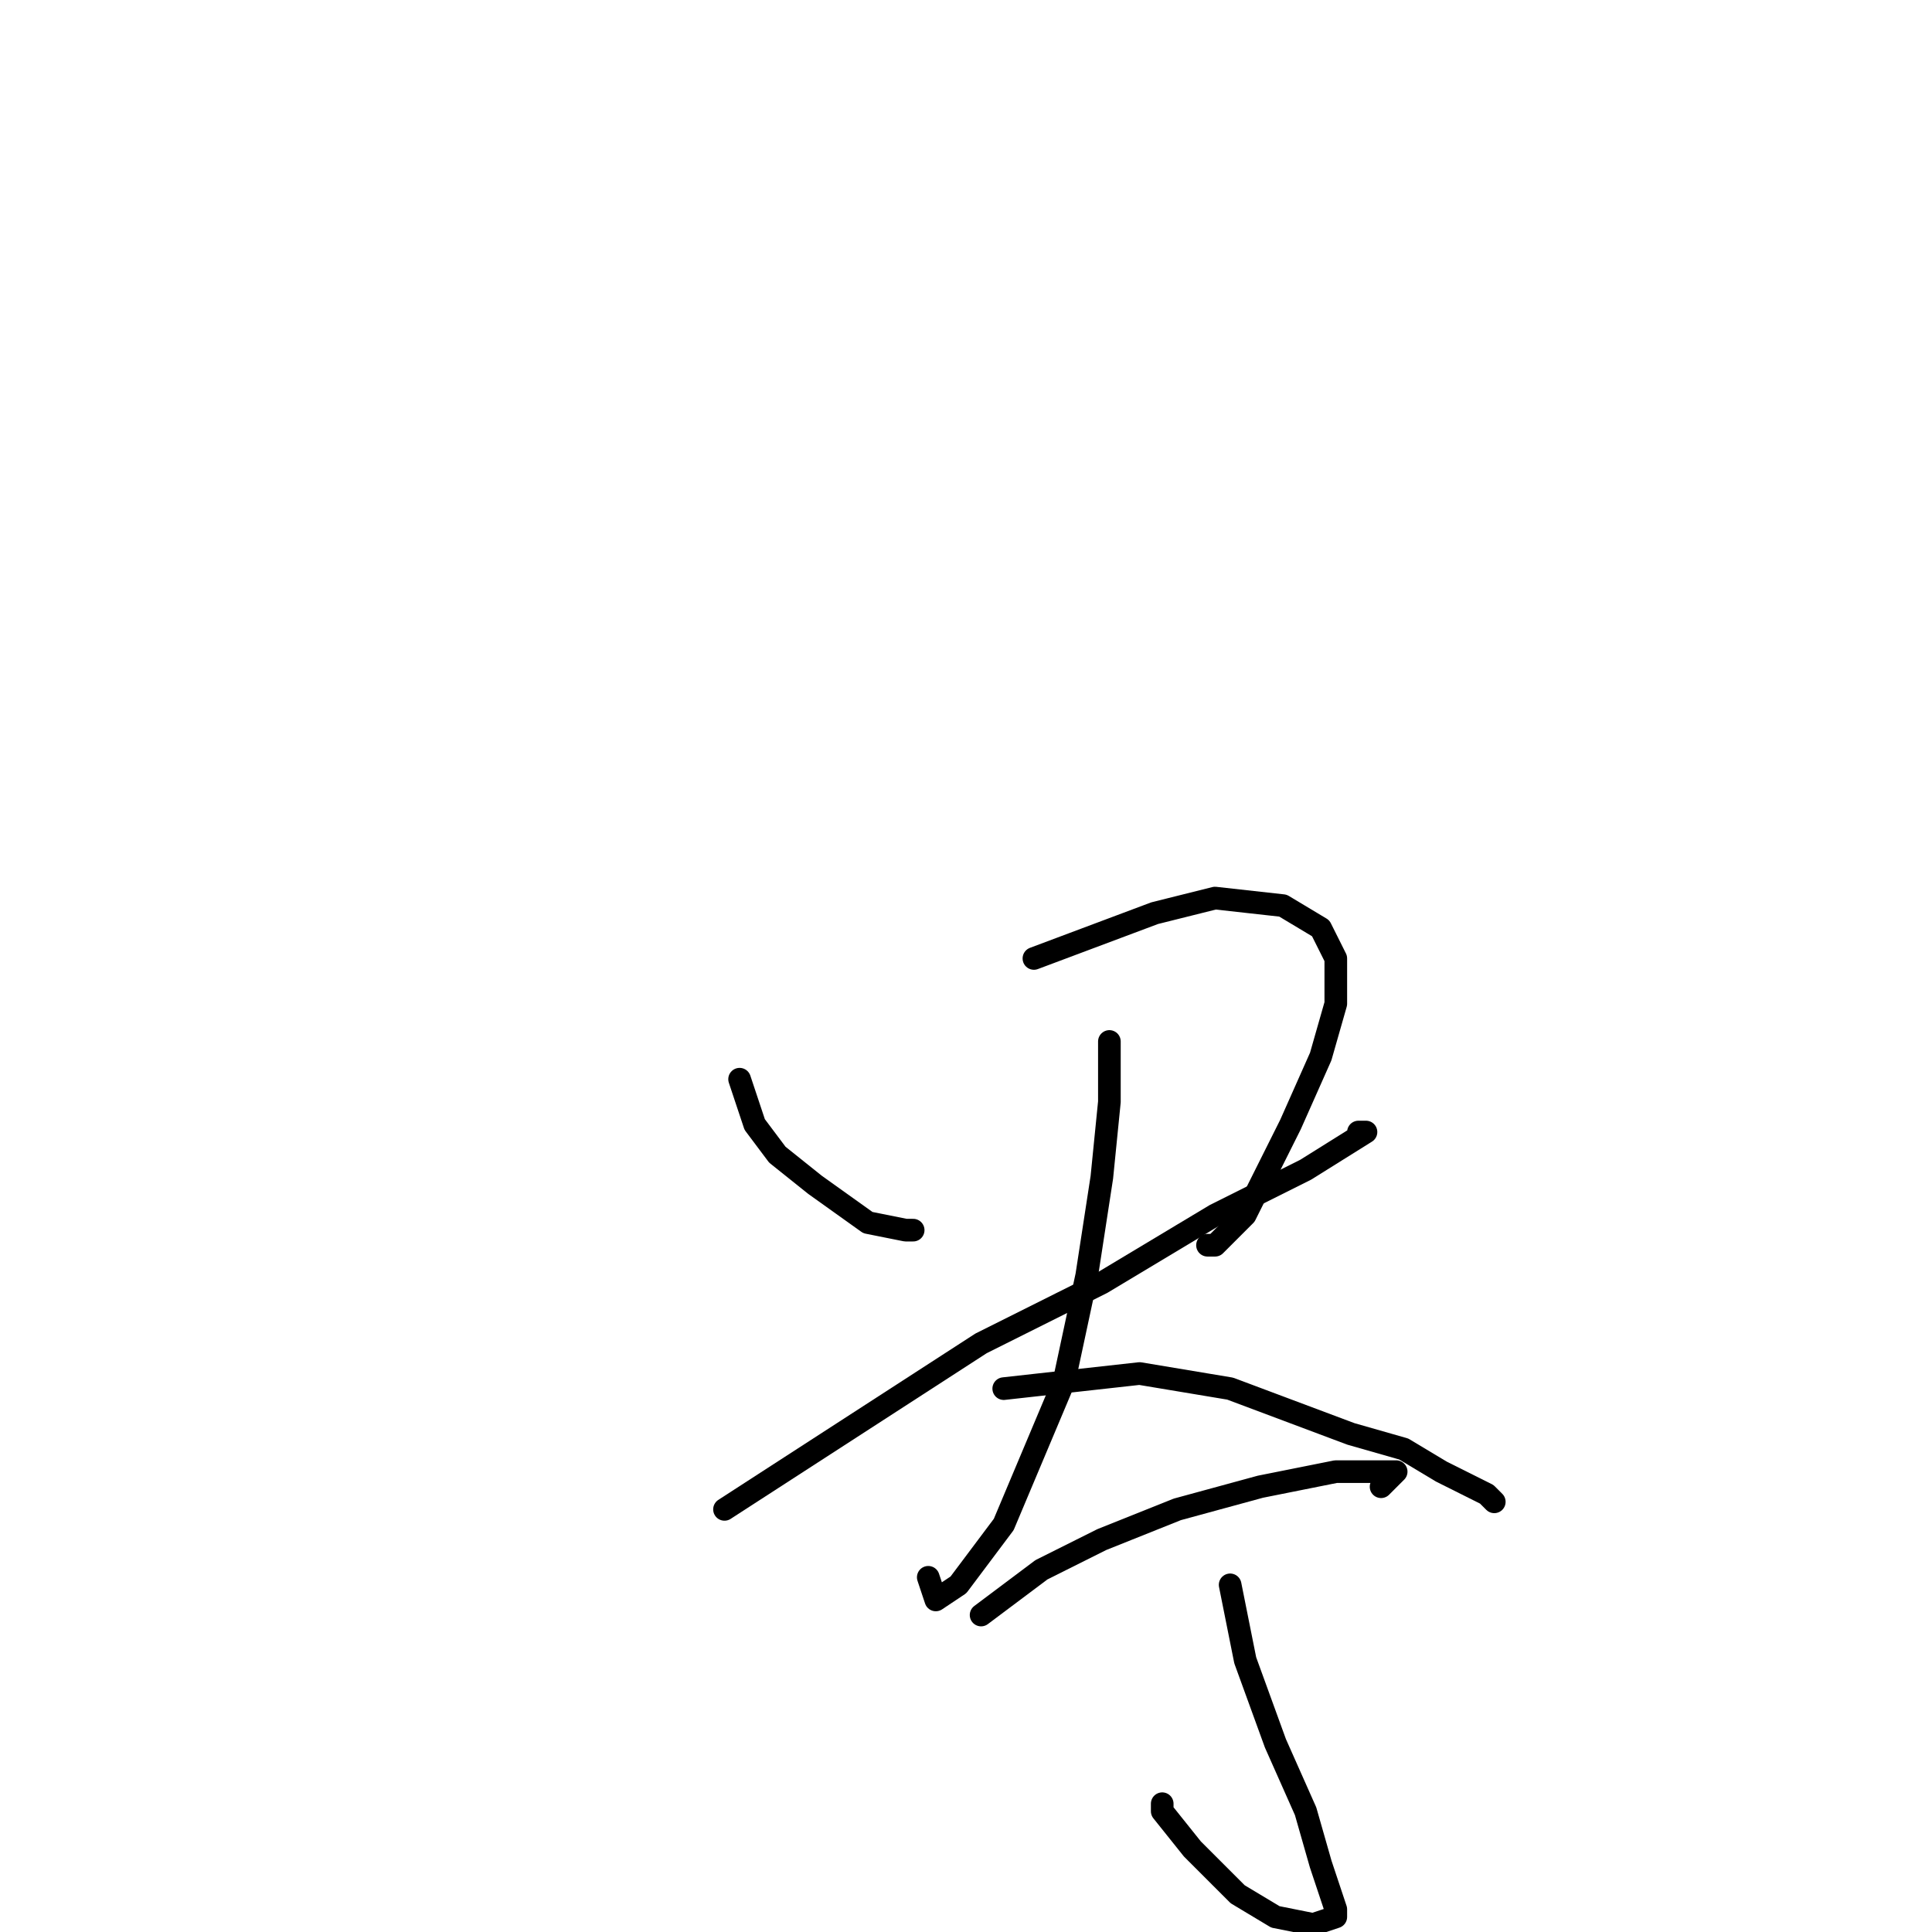 <?xml version="1.0" standalone="no"?>
    <svg width="256" height="256" xmlns="http://www.w3.org/2000/svg" version="1.1">
    <polyline stroke="black" stroke-width="3" stroke-linecap="round" fill="transparent" stroke-linejoin="round" points="98 143 99 146 100 149 103 153 108 157 115 162 120 163 121 163 121 163 " />
        <polyline stroke="black" stroke-width="3" stroke-linecap="round" fill="transparent" stroke-linejoin="round" points="137 127 145 124 153 121 161 119 170 120 175 123 177 127 177 133 175 140 171 149 165 161 161 165 160 165 160 165 " />
        <polyline stroke="black" stroke-width="3" stroke-linecap="round" fill="transparent" stroke-linejoin="round" points="96 200 113 189 130 178 146 170 161 161 173 155 181 150 180 150 180 150 " />
        <polyline stroke="black" stroke-width="3" stroke-linecap="round" fill="transparent" stroke-linejoin="round" points="147 138 147 142 147 146 146 156 144 169 141 183 133 202 127 210 124 212 123 209 123 209 " />
        <polyline stroke="black" stroke-width="3" stroke-linecap="round" fill="transparent" stroke-linejoin="round" points="133 184 142 183 151 182 163 184 171 187 179 190 186 192 191 195 197 198 198 199 198 199 198 199 " />
        <polyline stroke="black" stroke-width="3" stroke-linecap="round" fill="transparent" stroke-linejoin="round" points="130 214 134 211 138 208 146 204 156 200 167 197 177 195 185 195 183 197 183 197 " />
        <polyline stroke="black" stroke-width="3" stroke-linecap="round" fill="transparent" stroke-linejoin="round" points="163 210 164 215 165 220 169 231 173 240 175 247 177 253 177 254 174 255 169 254 164 251 158 245 154 240 154 239 154 239 " />
        </svg>